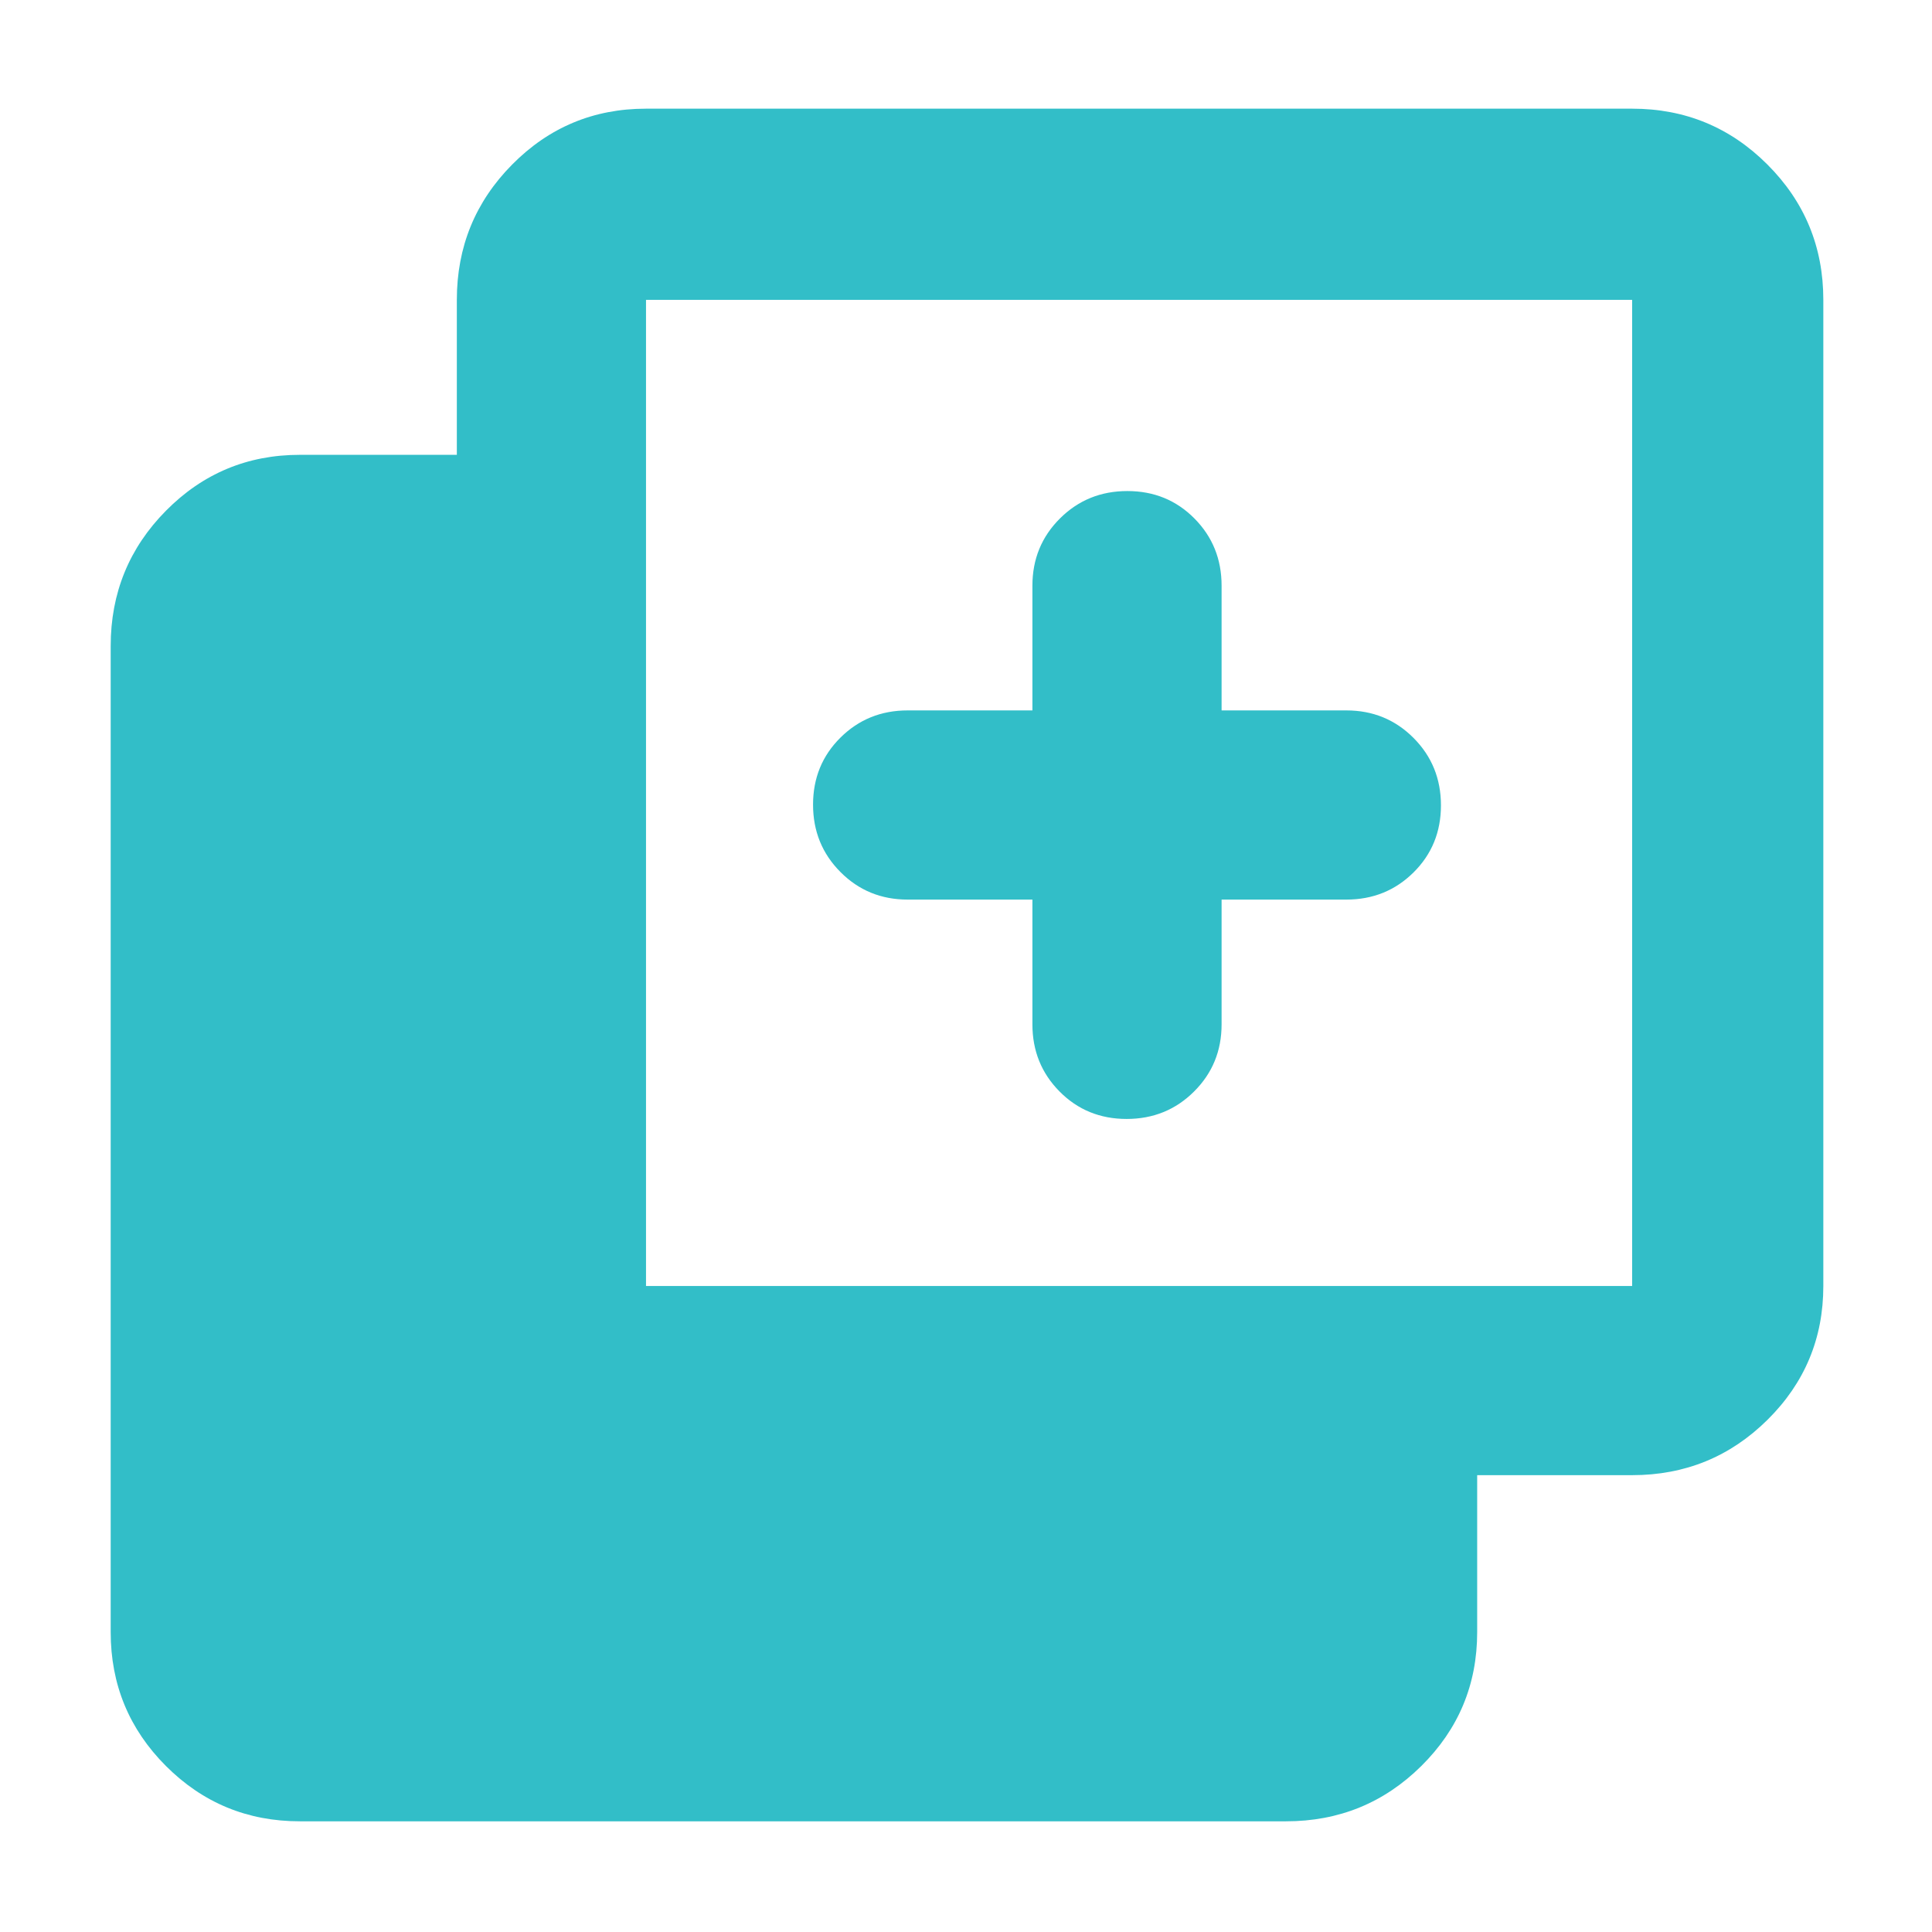 <svg xmlns="http://www.w3.org/2000/svg" height="48" viewBox="0 -960 960 960" width="48"><path fill="rgb(50, 190, 200)" d="M513-513h-62q-19.75 0-33.37-13.68Q404-540.35 404-560.18q0-19.82 13.63-33.32Q431.25-607 451-607h62v-62q0-19.75 13.68-33.38Q540.35-716 560.18-716q19.82 0 33.32 13.62Q607-688.75 607-669v62h62q19.75 0 33.38 13.68Q716-579.65 716-559.82q0 19.82-13.62 33.32Q688.75-513 669-513h-62v62q0 19.75-13.68 33.37Q579.65-404 559.82-404q-19.82 0-33.32-13.63Q513-431.25 513-451v-62ZM149-55q-39.05 0-66.53-27.47Q55-109.95 55-149v-490q0-39.46 27.47-67.23Q109.95-734 149-734h78v-77q0-39.46 27.48-67.23Q281.95-906 321-906h490q39.46 0 67.23 27.77Q906-850.46 906-811v490q0 39.05-27.77 66.52Q850.46-227 811-227h-77v78q0 39.05-27.77 66.53Q678.46-55 639-55H149Zm172-266h490v-490H321v490Z"/></svg>